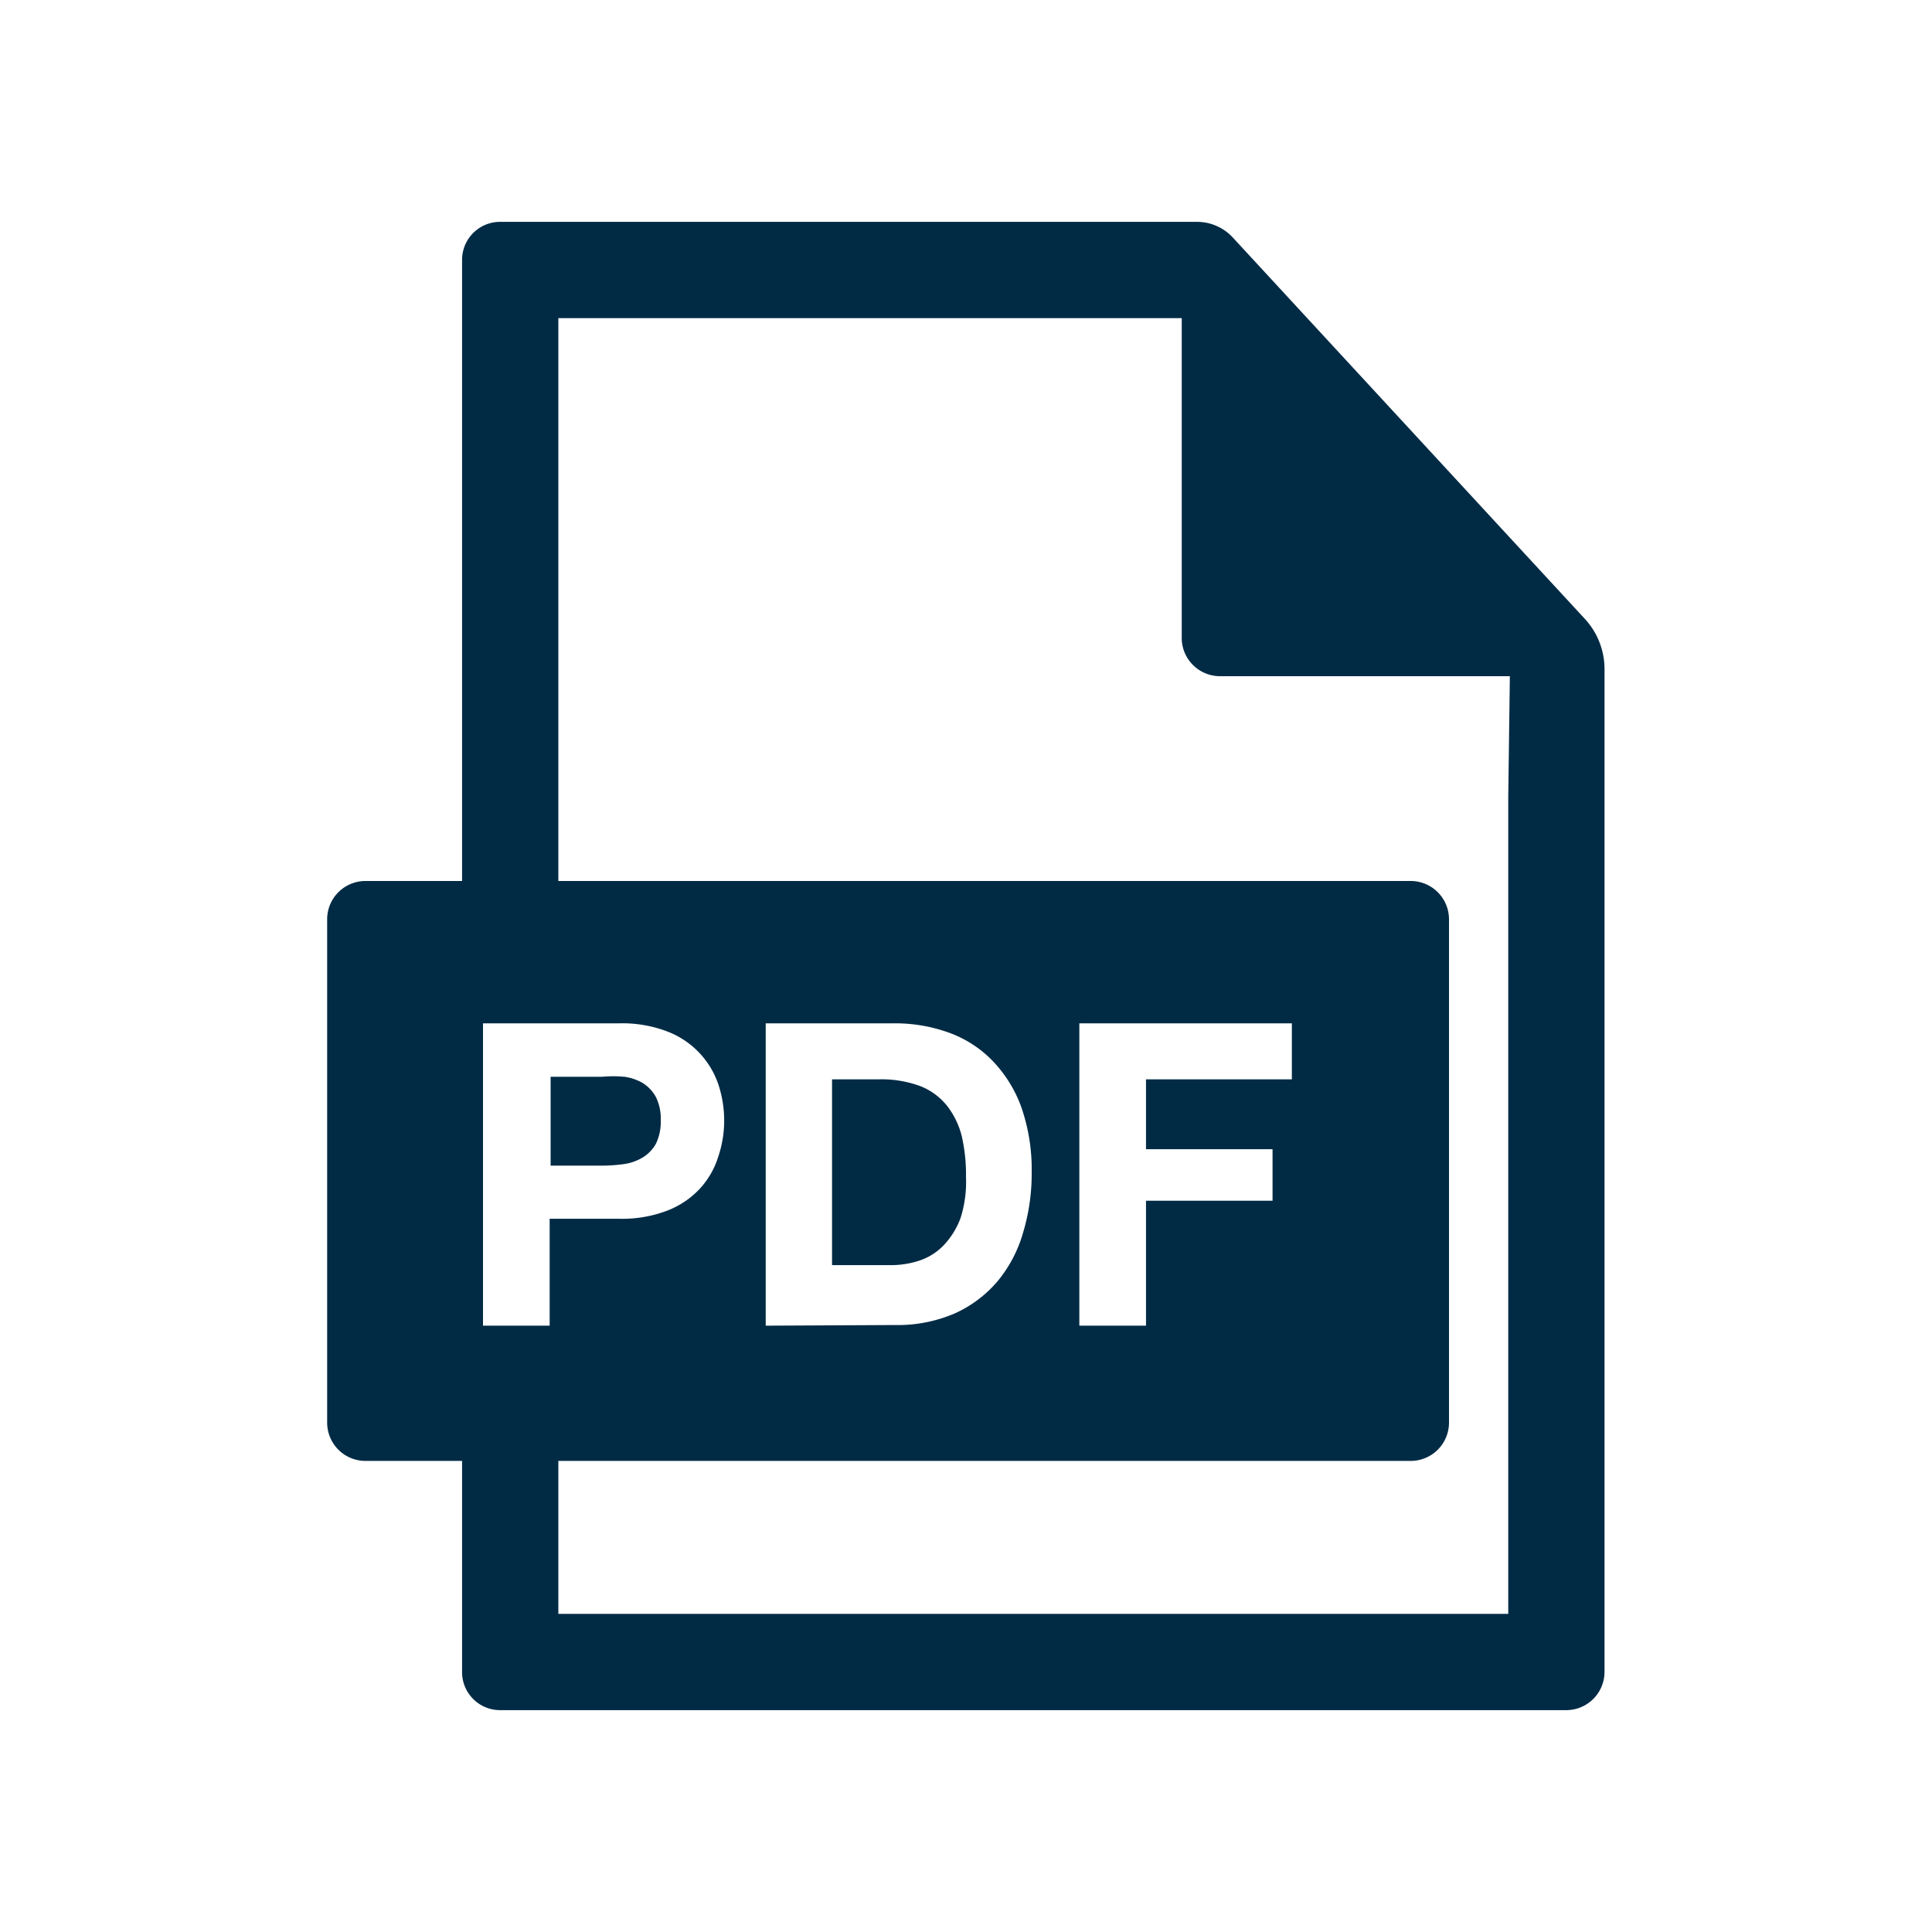 <svg id="Layer_1" data-name="Layer 1" xmlns="http://www.w3.org/2000/svg" viewBox="0 0 60 60"><defs><style>.cls-1{fill:#012b45;}</style></defs><path class="cls-1" d="M17.7,36.2h1a5.09,5.09,0,0,0,.69-.05,1.55,1.55,0,0,0,.58-.21,1.16,1.16,0,0,0,.4-.42,1.55,1.55,0,0,0,.15-.73,1.51,1.51,0,0,0-.15-.72,1.19,1.19,0,0,0-.4-.43,1.54,1.54,0,0,0-.58-.2,3.87,3.87,0,0,0-.69,0h-1.6V36.2h.63Z"/><path class="cls-1" d="M30,36.55a5.42,5.42,0,0,0-.13-1.26,2.55,2.55,0,0,0-.46-.95,2,2,0,0,0-.83-.61,3.48,3.48,0,0,0-1.29-.21H25.84v5.77h1.84a2.83,2.83,0,0,0,.87-.14,1.86,1.86,0,0,0,.75-.47,2.47,2.47,0,0,0,.53-.85A3.71,3.71,0,0,0,30,36.55Z"/><path class="cls-1" d="M38.28,7.37a1.51,1.51,0,0,0-1.1-.48H15.53a1.18,1.18,0,0,0-1.18,1.19V27.36h-3a1.19,1.19,0,0,0-1.19,1.19V44.18a1.19,1.19,0,0,0,1.19,1.19h3v6.55a1.18,1.18,0,0,0,1.18,1.19H48.64a1.19,1.19,0,0,0,1.19-1.19V20.78a2.3,2.3,0,0,0-.62-1.57ZM17.07,41.17H15V31.78h4.24a3.91,3.91,0,0,1,1.5.26,2.68,2.68,0,0,1,1.57,1.64,3.58,3.58,0,0,1,.18,1.11,3.5,3.5,0,0,1-.18,1.12,2.61,2.61,0,0,1-.57,1,2.72,2.72,0,0,1-1,.68,3.91,3.91,0,0,1-1.5.26H17.07ZM46.84,24.75V50.12H17.34V45.37h26.5A1.19,1.19,0,0,0,45,44.18V28.55a1.19,1.19,0,0,0-1.19-1.19H17.34V9.88H36.7v9.89A1.19,1.19,0,0,0,37.89,21h9ZM23.78,41.17V31.78h4a4.92,4.92,0,0,1,1.69.29,3.57,3.57,0,0,1,1.35.87,4.06,4.06,0,0,1,.9,1.45,5.88,5.88,0,0,1,.32,2,6.37,6.37,0,0,1-.27,1.9,4.14,4.14,0,0,1-.79,1.5,3.77,3.77,0,0,1-1.33,1,4.49,4.49,0,0,1-1.87.36Zm15.74-5.48v1.6H35.59v3.88H33.52V31.78h6.6v1.74H35.59v2.17Z"/></svg>